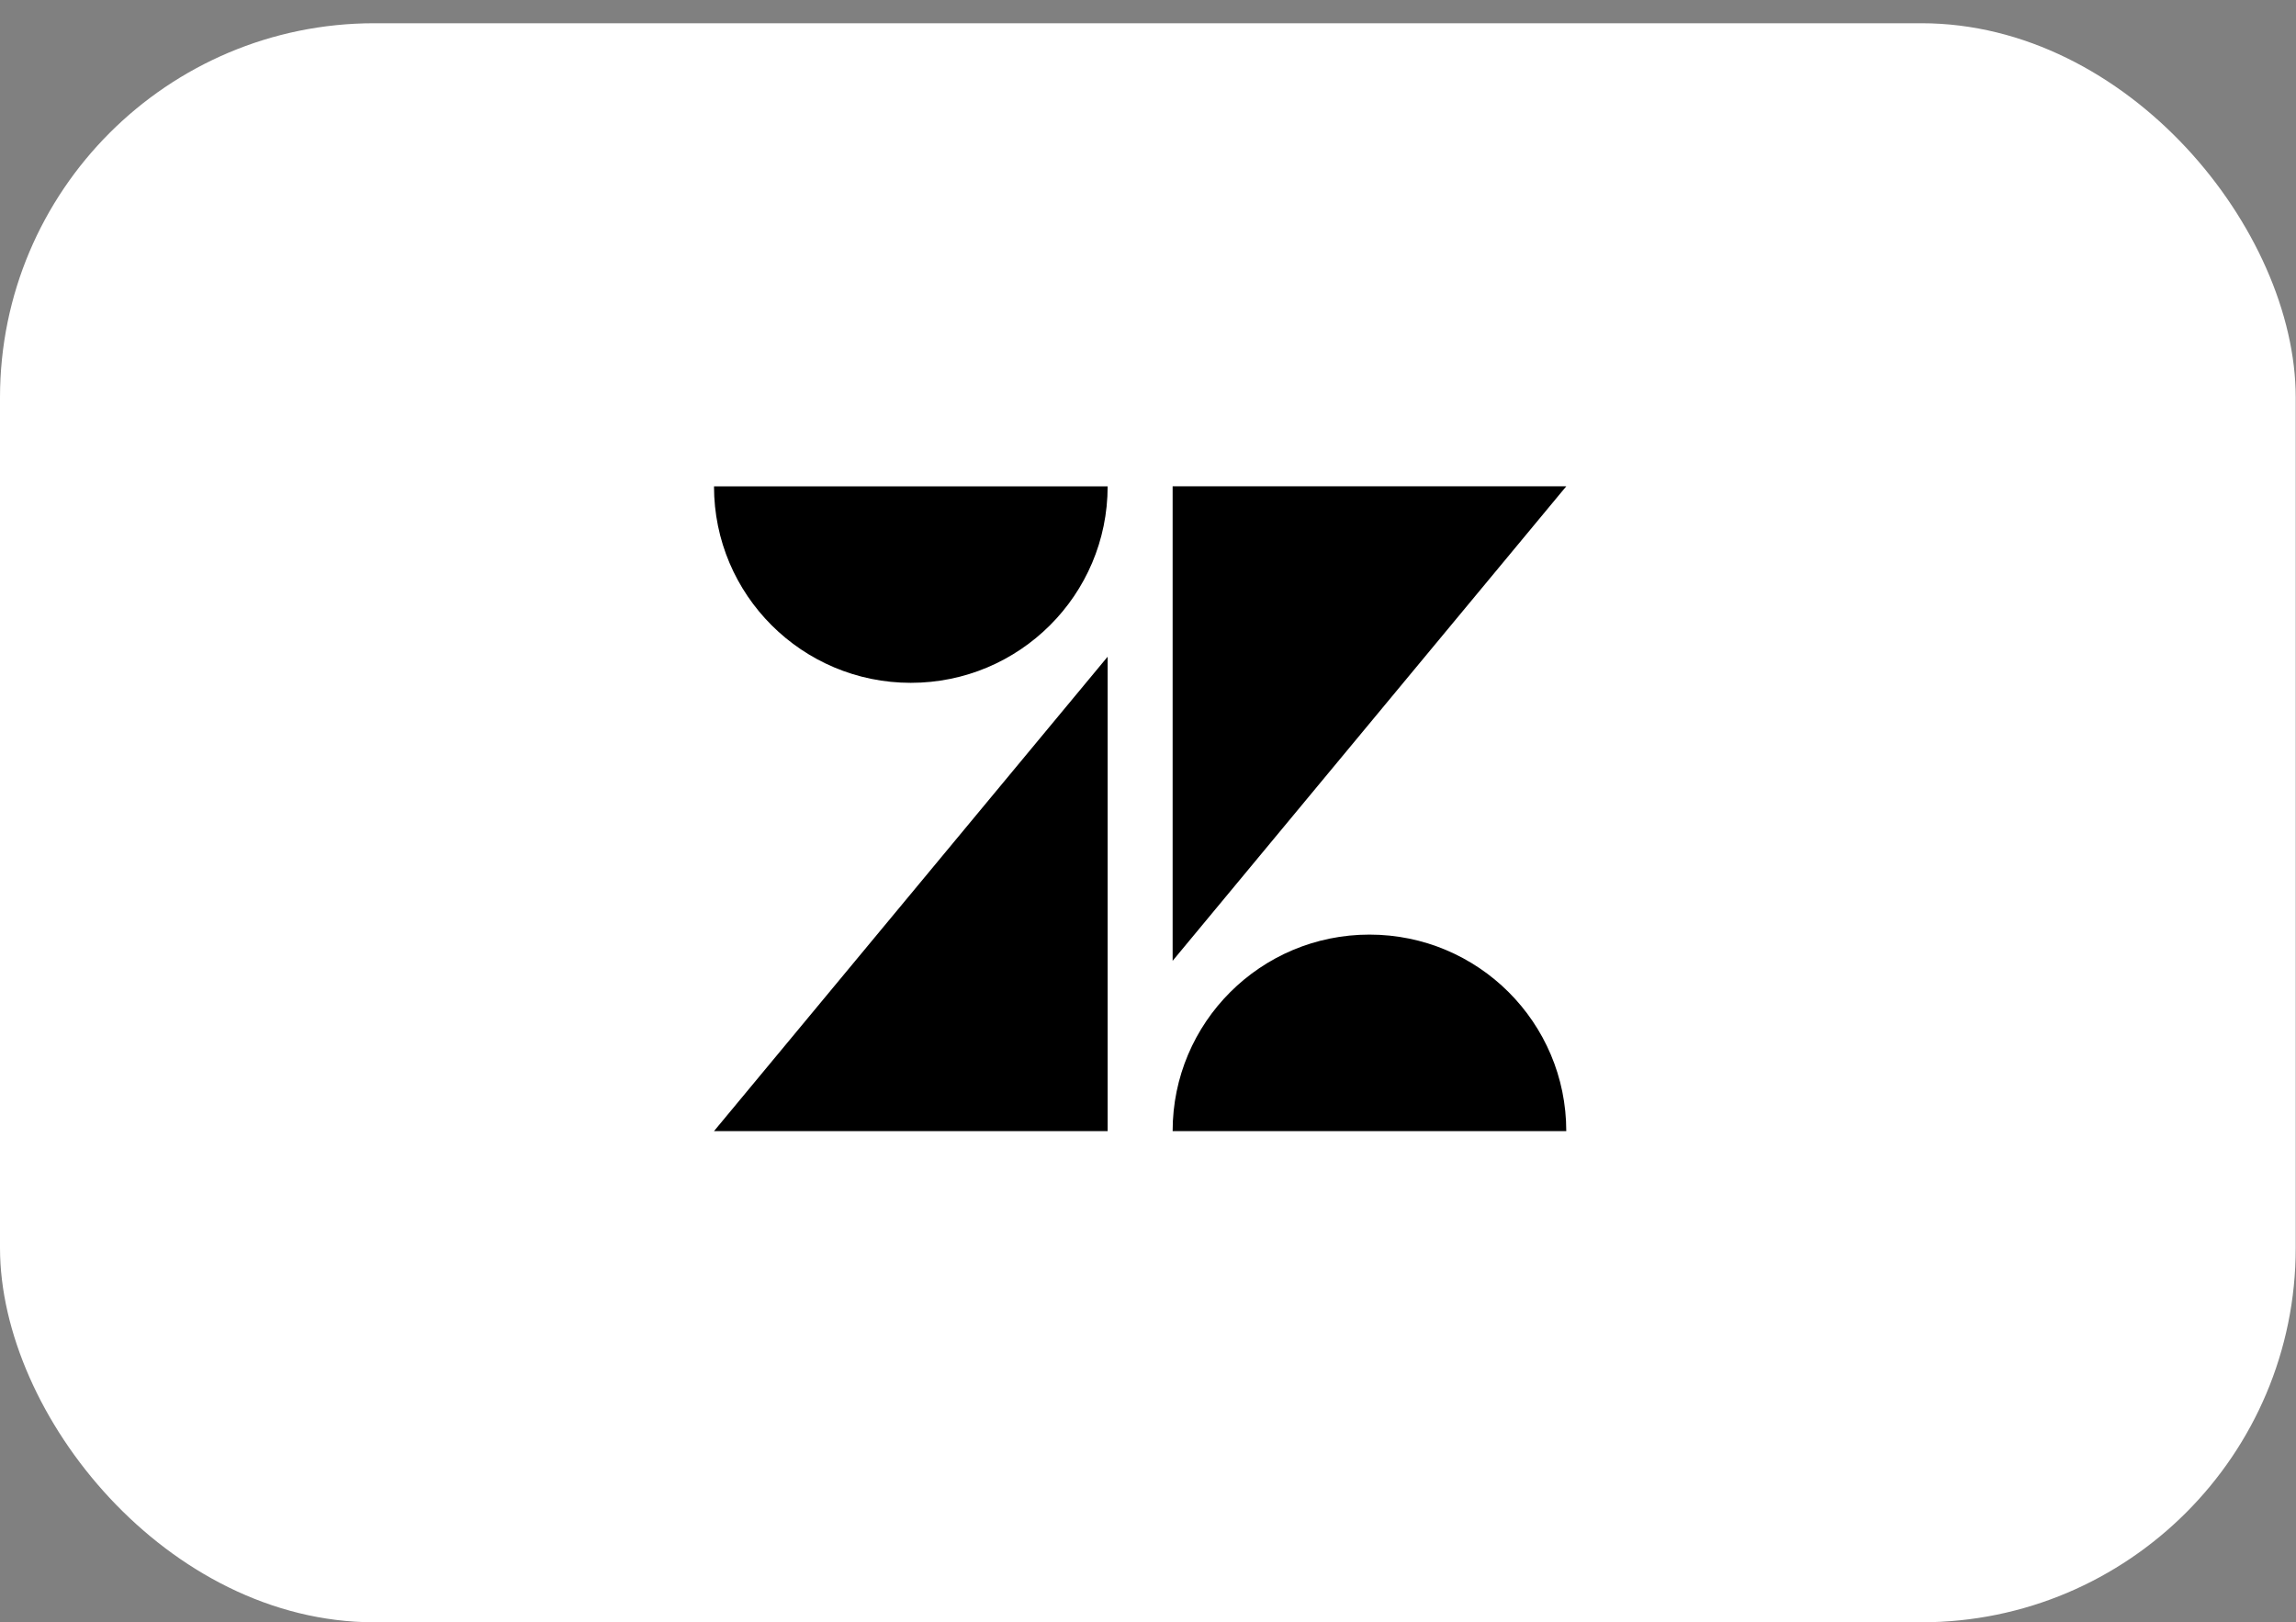 <svg fill="none" height="65" viewBox="0 0 92 65" width="92" xmlns="http://www.w3.org/2000/svg"><rect x="0" y="0" width="92" height="65" fill="#808080" stroke="none"/><rect fill="#fff" height="64.069" rx="15" width="91.989" y=".931"/><path clip-rule="evenodd" d="m46.987 38.497v-19.012h15.773zm-18.377 6.823h15.773v-19.008zm18.377 0h15.773c0-4.348-3.527-7.873-7.886-7.873-4.36 0-7.887 3.522-7.887 7.873zm-10.491-17.961c4.356 0 7.886-3.525 7.887-7.871h-15.773c0 4.348 3.532 7.871 7.886 7.871z" fill="#000" fill-rule="evenodd"/></svg>